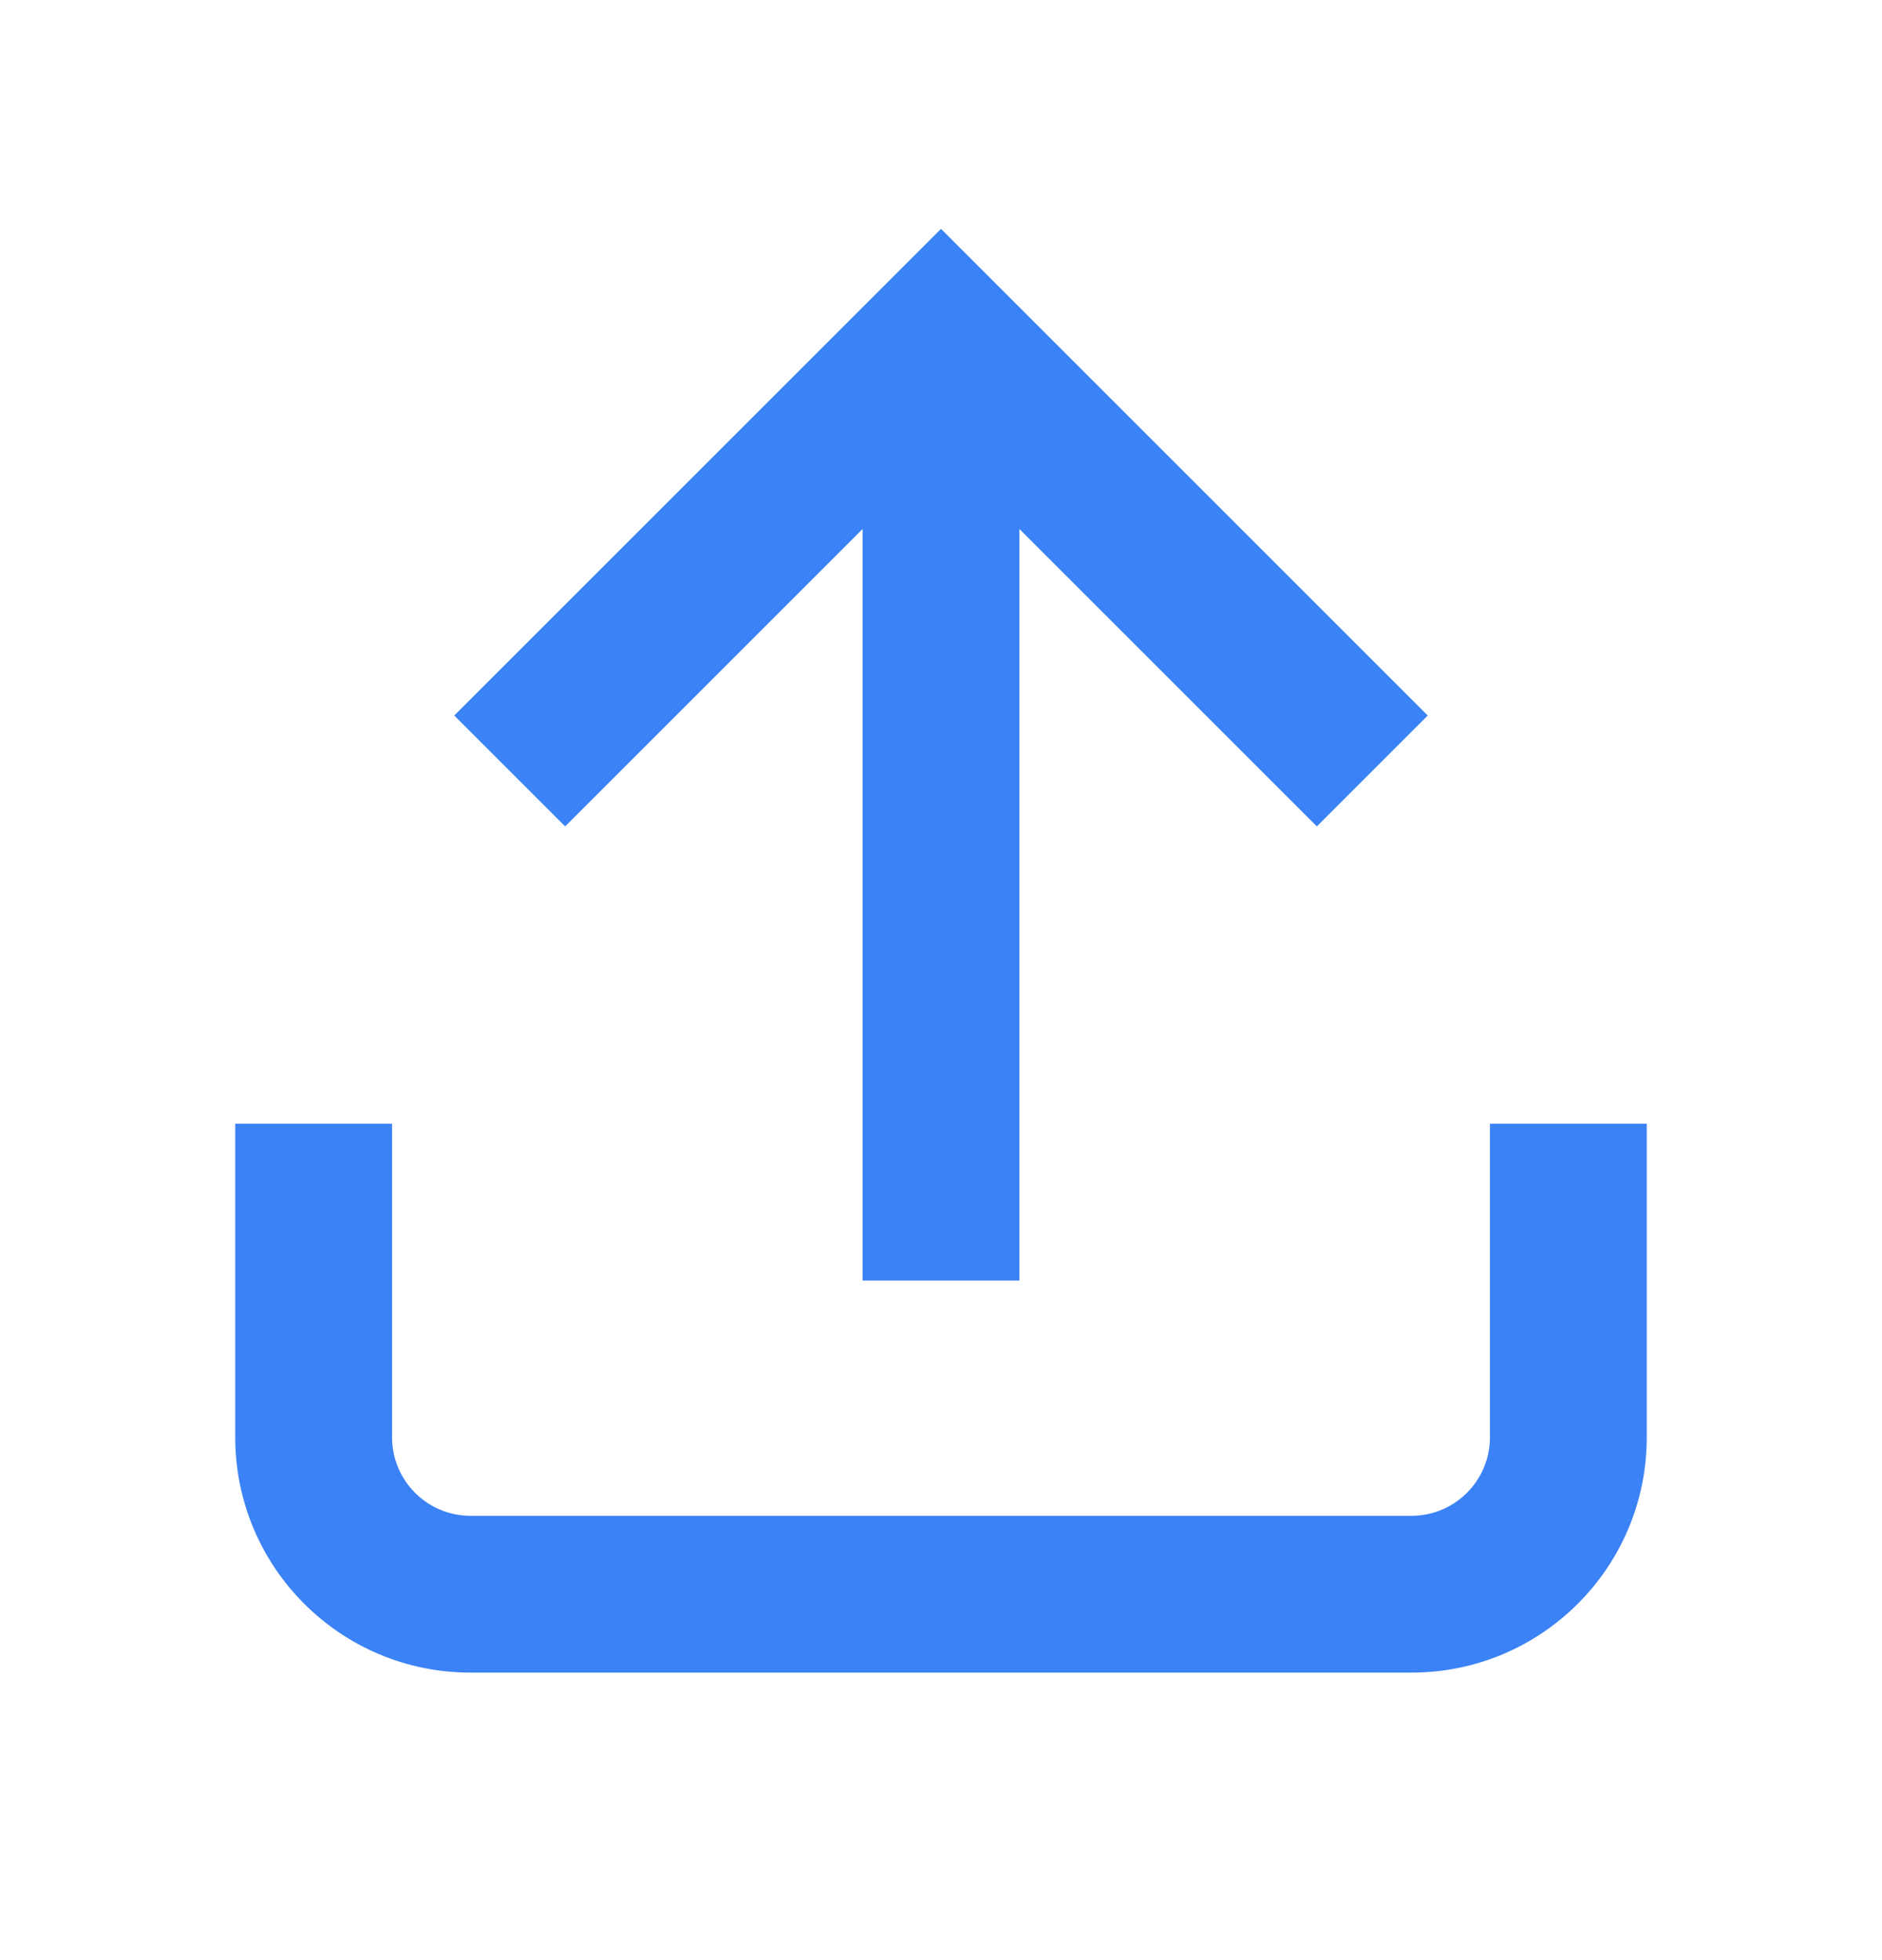 <svg width="24" height="25" viewBox="0 0 24 25" fill="none" xmlns="http://www.w3.org/2000/svg">
<path d="M12 2.919L18.207 9.126L16.793 10.54L13 6.747V16.333H11V6.747L7.207 10.54L5.793 9.126L12 2.919ZM3 18.333V14.333H5V18.333C5 18.885 5.448 19.333 6 19.333H18C18.552 19.333 19 18.885 19 18.333V14.333H21V18.333C21 19.99 19.657 21.333 18 21.333H6C4.343 21.333 3 19.99 3 18.333Z" fill="#3B82F6"/>
</svg>
